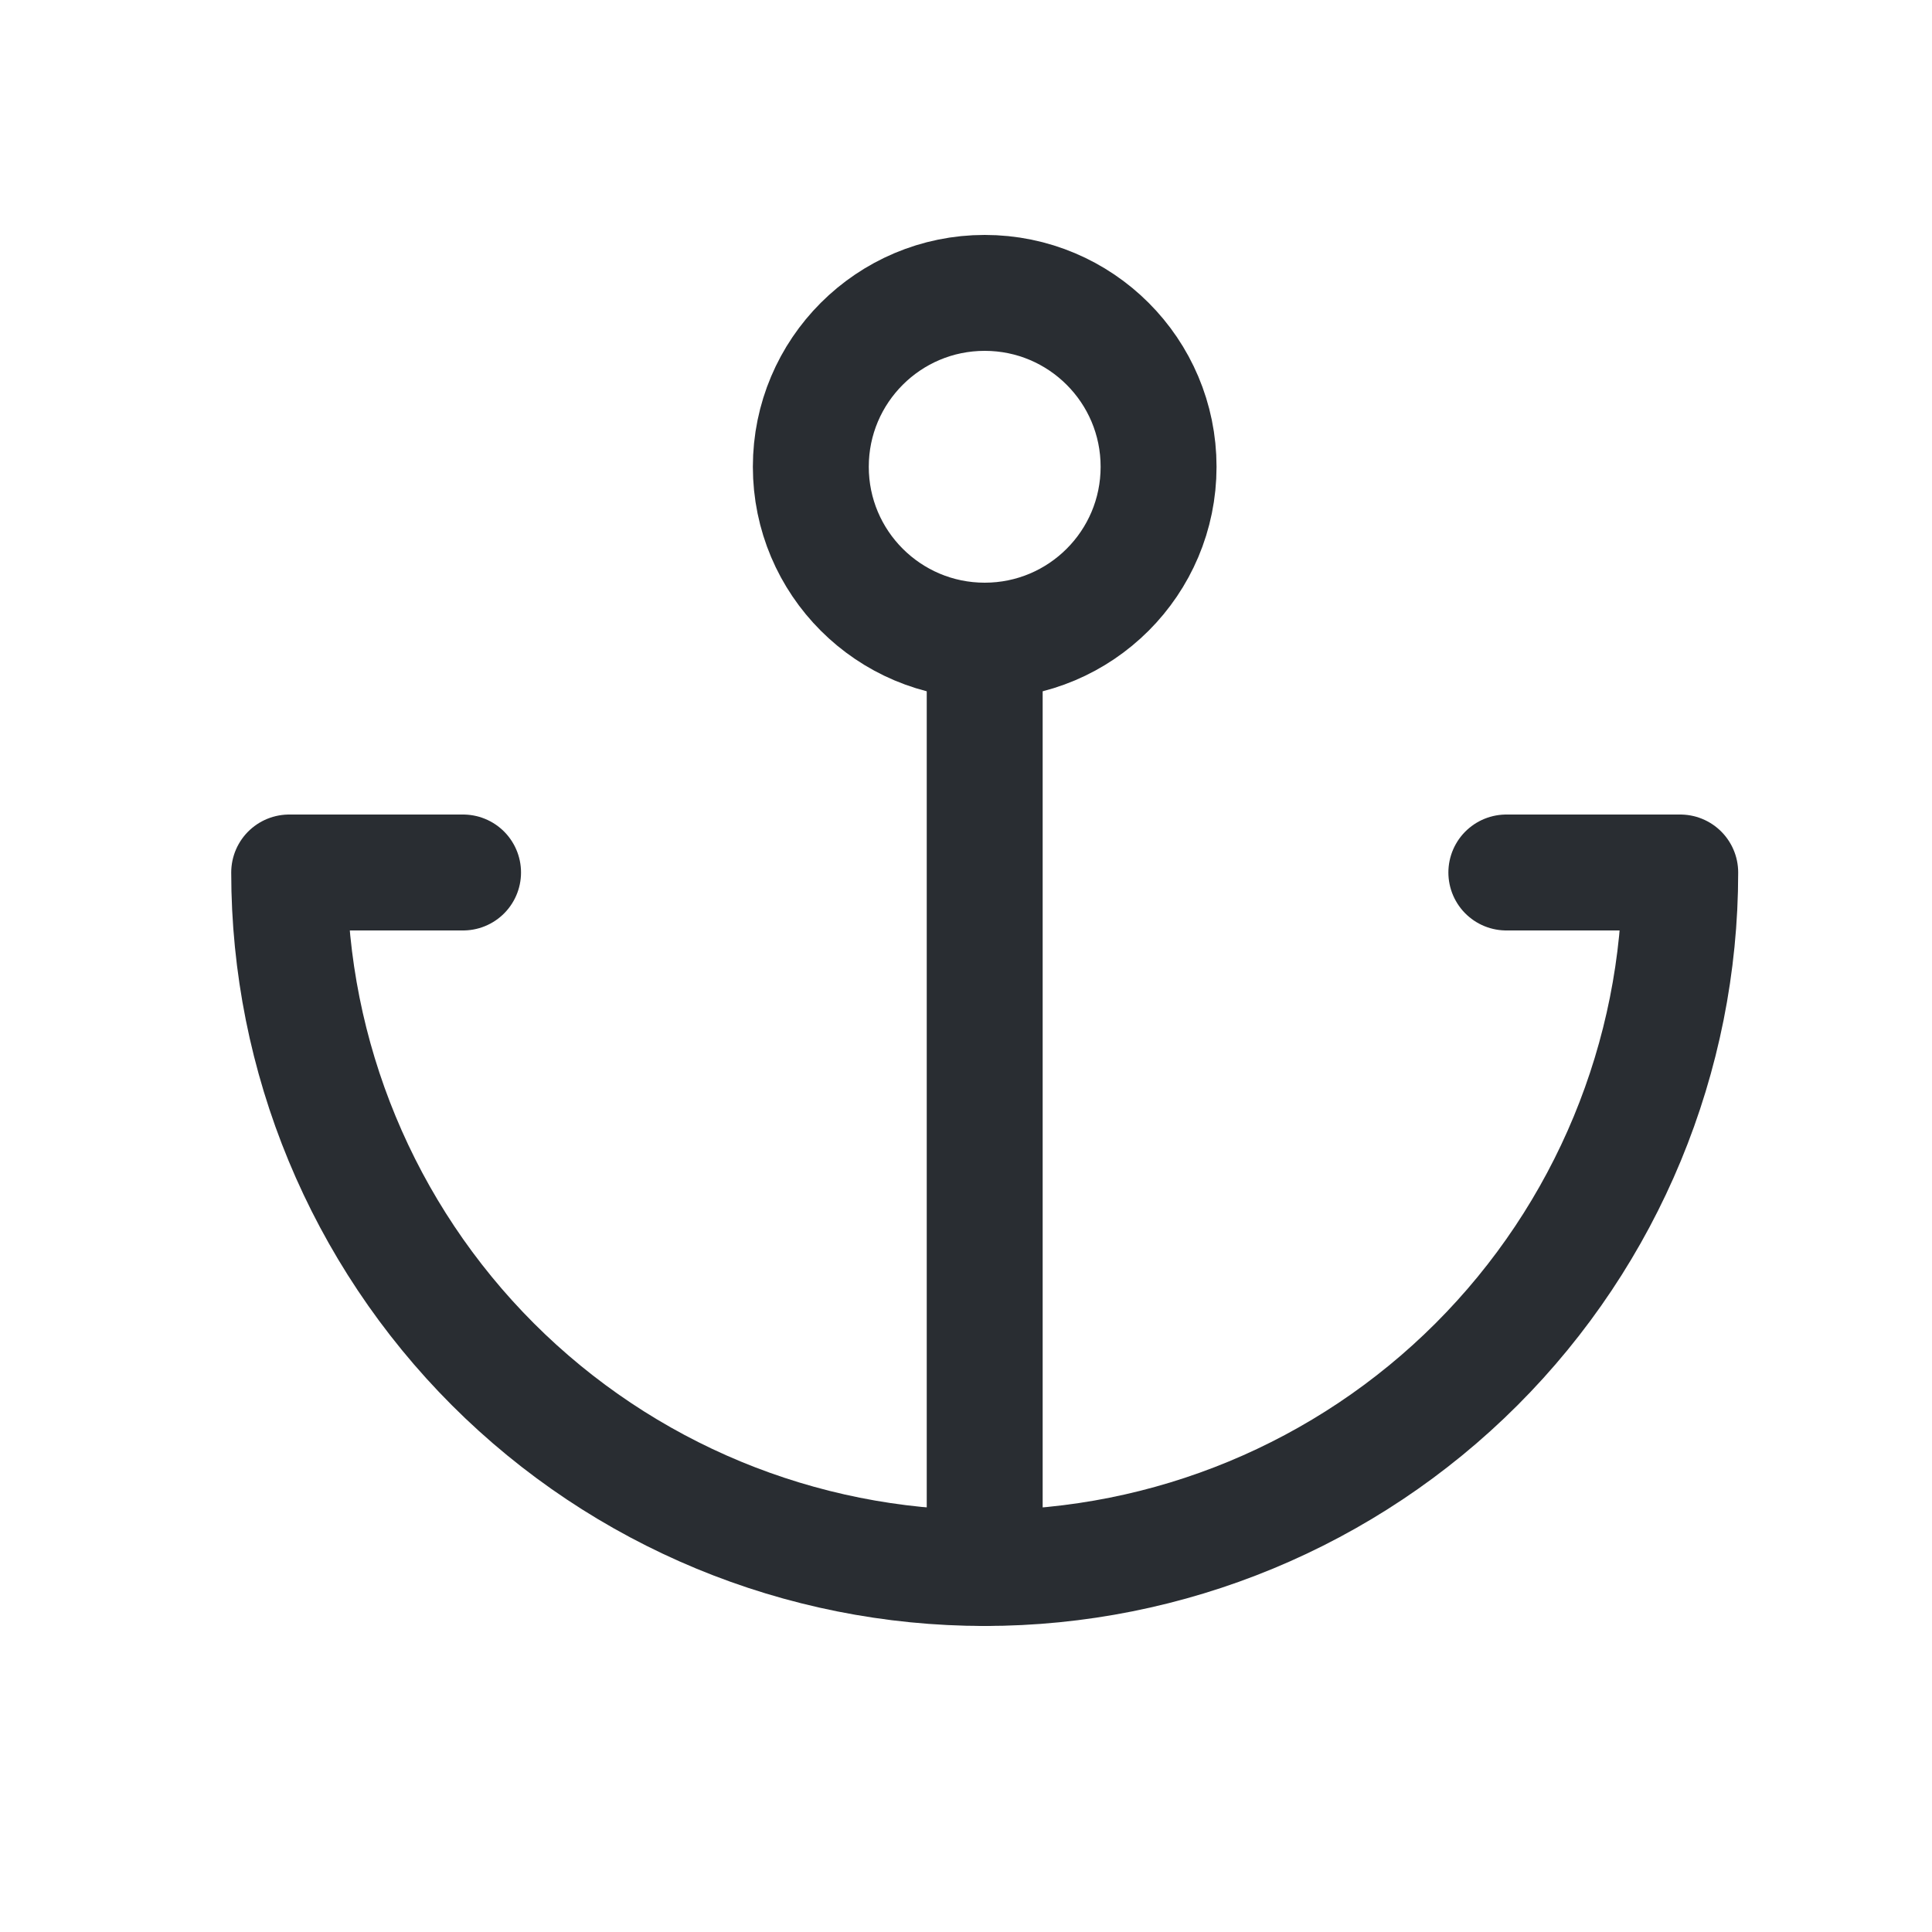 <svg width="25" height="25" viewBox="0 0 25 25" fill="none" xmlns="http://www.w3.org/2000/svg">
<path d="M12.742 8.29C13.985 8.29 14.992 7.283 14.992 6.04C14.992 4.797 13.985 3.79 12.742 3.79C11.5 3.79 10.492 4.797 10.492 6.04C10.492 7.283 11.5 8.29 12.742 8.29Z" stroke="#292D32" stroke-width="1.5" stroke-linecap="round" stroke-linejoin="round"/>
<path d="M12.742 20.29V8.29" stroke="#292D32" stroke-width="1.5" stroke-linecap="round" stroke-linejoin="round"/>
<path d="M5.992 11.29H3.742C3.742 13.677 4.691 15.966 6.378 17.654C8.066 19.342 10.355 20.29 12.742 20.29C15.129 20.29 17.418 19.342 19.106 17.654C20.794 15.966 21.742 13.677 21.742 11.29H19.492" stroke="#292D32" stroke-width="1.5" stroke-linecap="round" stroke-linejoin="round"/>
</svg>
